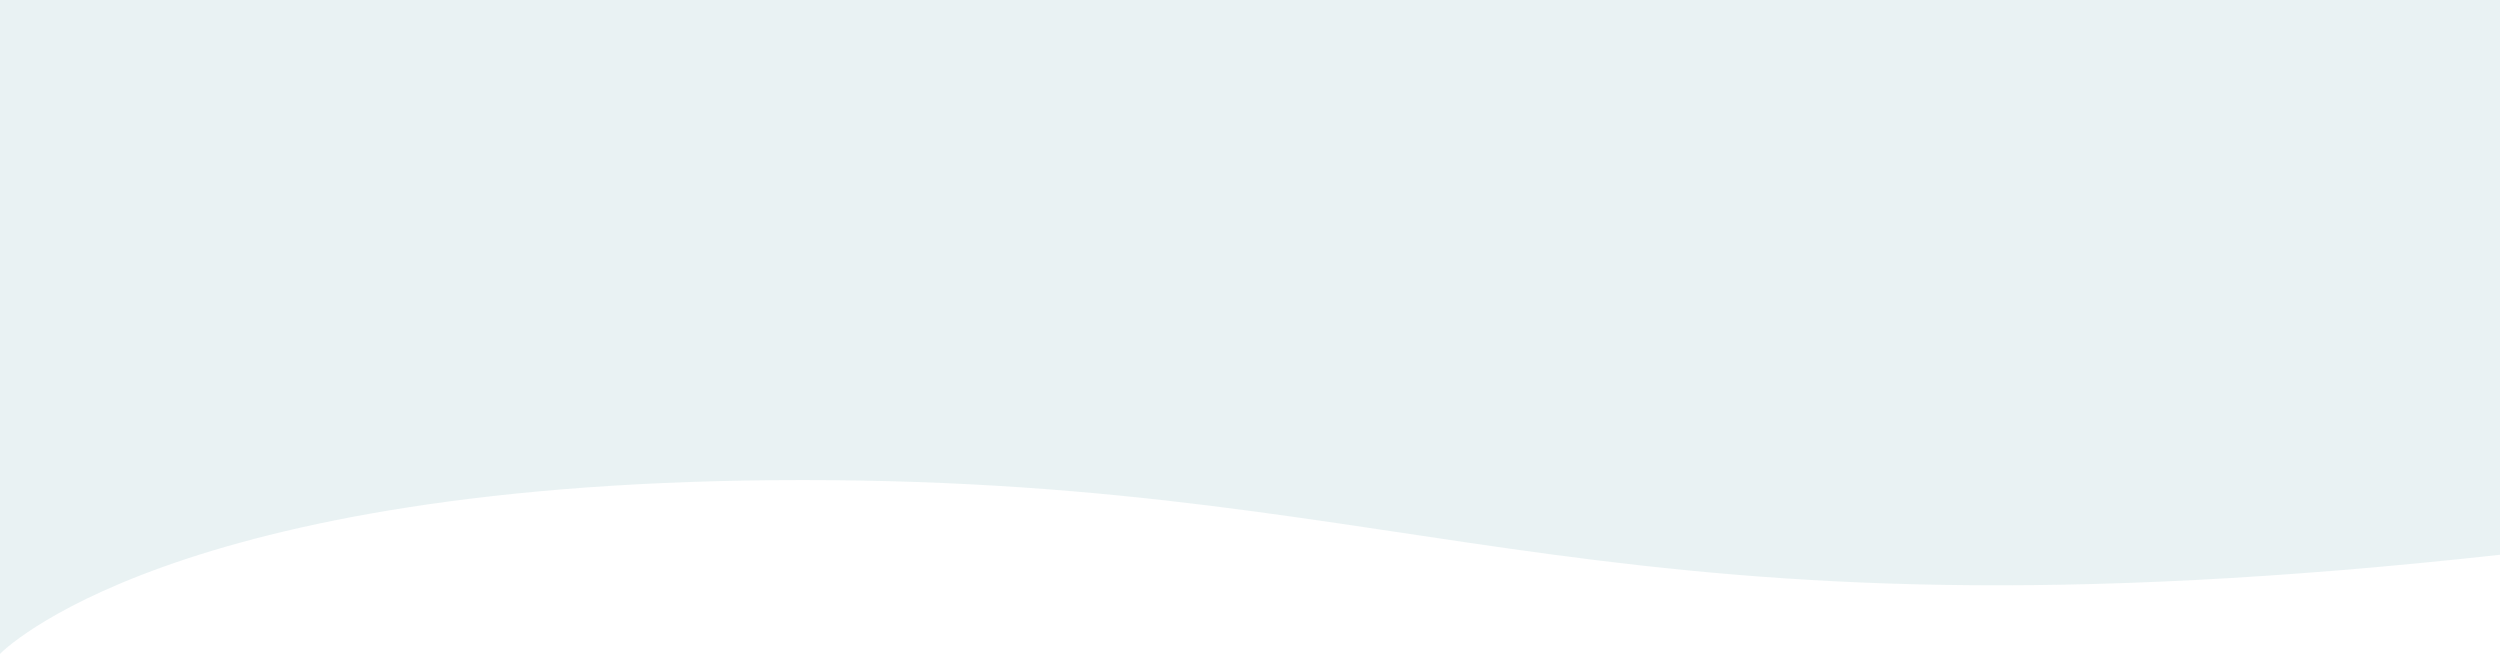 <?xml version="1.0" encoding="utf-8"?>
<!-- Generator: Adobe Illustrator 24.2.0, SVG Export Plug-In . SVG Version: 6.00 Build 0)  -->
<svg version="1.1" id="Layer_1" xmlns="http://www.w3.org/2000/svg" xmlns:xlink="http://www.w3.org/1999/xlink" x="0px" y="0px"
	 viewBox="0 0 414 108.28" style="enable-background:new 0 0 414 108.28;" xml:space="preserve">
<style type="text/css">
	.st0{opacity:0.25;fill:#ABCED3;}
	.st1{fill:#FEFEFE;}
	.st2{fill:#242122;}
	.st3{fill:#D25348;}
	.st4{fill:#5A5858;}
	.st5{fill:#D9D8DA;}
	.st6{fill:#D5D7D9;}
	.st7{fill:#646364;}
	.st8{fill:#514D4E;}
	.st9{fill:#3E3C3D;}
	.st10{fill:#DC847A;}
	.st11{fill:#939091;}
	.st12{fill:#787777;}
	.st13{fill:#E8ACAA;}
	.st14{fill:#B5B3B4;}
	.st15{fill:#C4C4C6;}
	.st16{fill:#BFBEBF;}
	.st17{fill:#D4D3D4;}
	.st18{fill:#CBCACB;}
	.st19{fill:#FBFBFB;}
	.st20{fill:#E1E0E1;}
	.st21{fill:#E2E3E4;}
	.st22{fill:#DEDDDE;}
	.st23{fill:#E9E8EA;}
	.st24{fill:#C9C8C8;}
	.st25{fill:#CFCECF;}
	.st26{fill:#B9B8B9;}
	.st27{fill:#AEABAD;}
	.st28{fill:#A3A1A2;}
	.st29{fill:#9D9A9A;}
	.st30{fill:#858283;}
	.st31{fill:#1B394C;}
	.st32{fill:#4FA8B6;}
	.st33{fill:#1E3251;}
	.st34{fill:#F8D15F;}
	.st35{fill:#1D1D1B;}
	.st36{fill:#979AA9;}
	.st37{fill:#27597A;}
	.st38{fill:#ABCED3;}
	.st39{fill:#DEE3E6;}
</style>
<path class="st0" d="M0,108.28c0,0,27.6-28.78,132.9-28.78S265.13,108.28,414,91.87V0H0V108.28z"/>
</svg>
